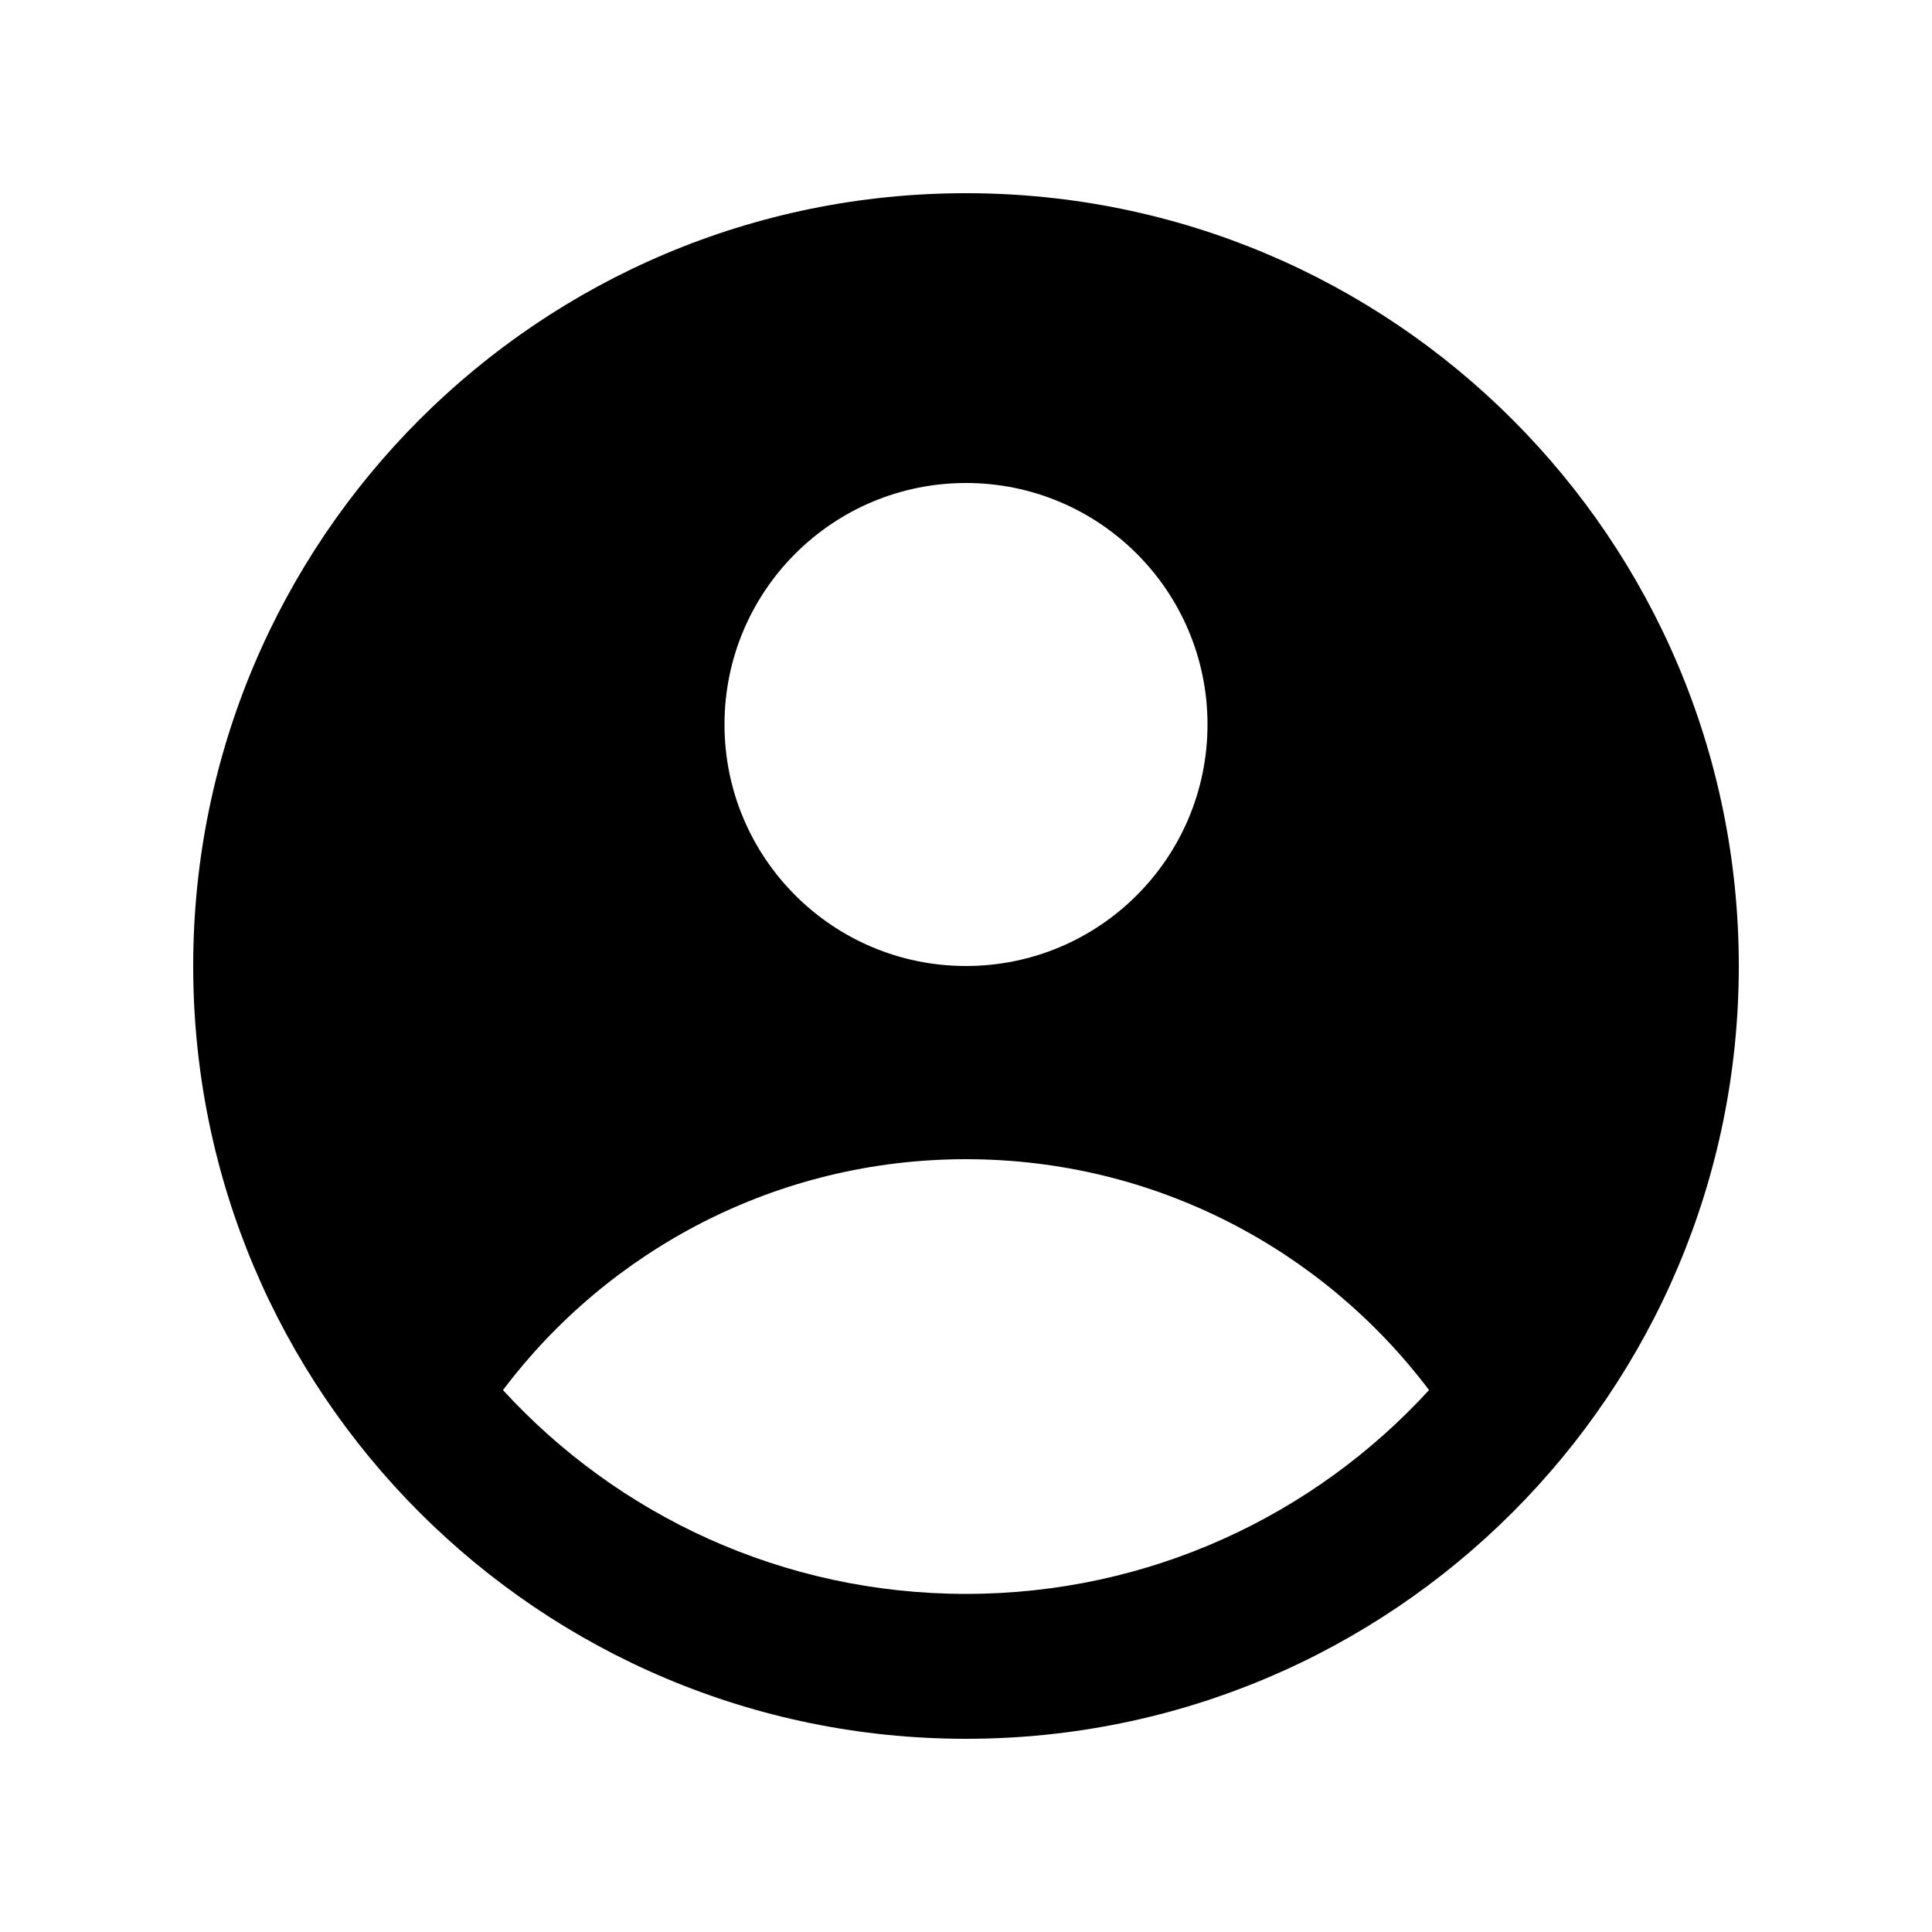 <svg xmlns="http://www.w3.org/2000/svg" width="24" height="24" viewBox="0 0 24 24" fill="none">
    <path fill-rule="evenodd" clip-rule="evenodd" d="M21.6 12C21.6 17.302 17.302 21.6 12 21.6C6.698 21.6 2.4 17.302 2.4 12C2.4 6.698 6.698 2.4 12 2.4C17.302 2.4 21.6 6.698 21.6 12ZM15 9C15 10.657 13.657 12 12 12C10.343 12 9 10.657 9 9C9 7.343 10.343 6 12 6C13.657 6 15 7.343 15 9ZM12 14.4C9.65 14.4 7.562 15.526 6.248 17.268C7.674 18.824 9.723 19.8 12 19.8C14.277 19.8 16.326 18.825 17.752 17.268C16.438 15.526 14.35 14.4 12 14.4Z" fill="currentColor"/>
</svg>
